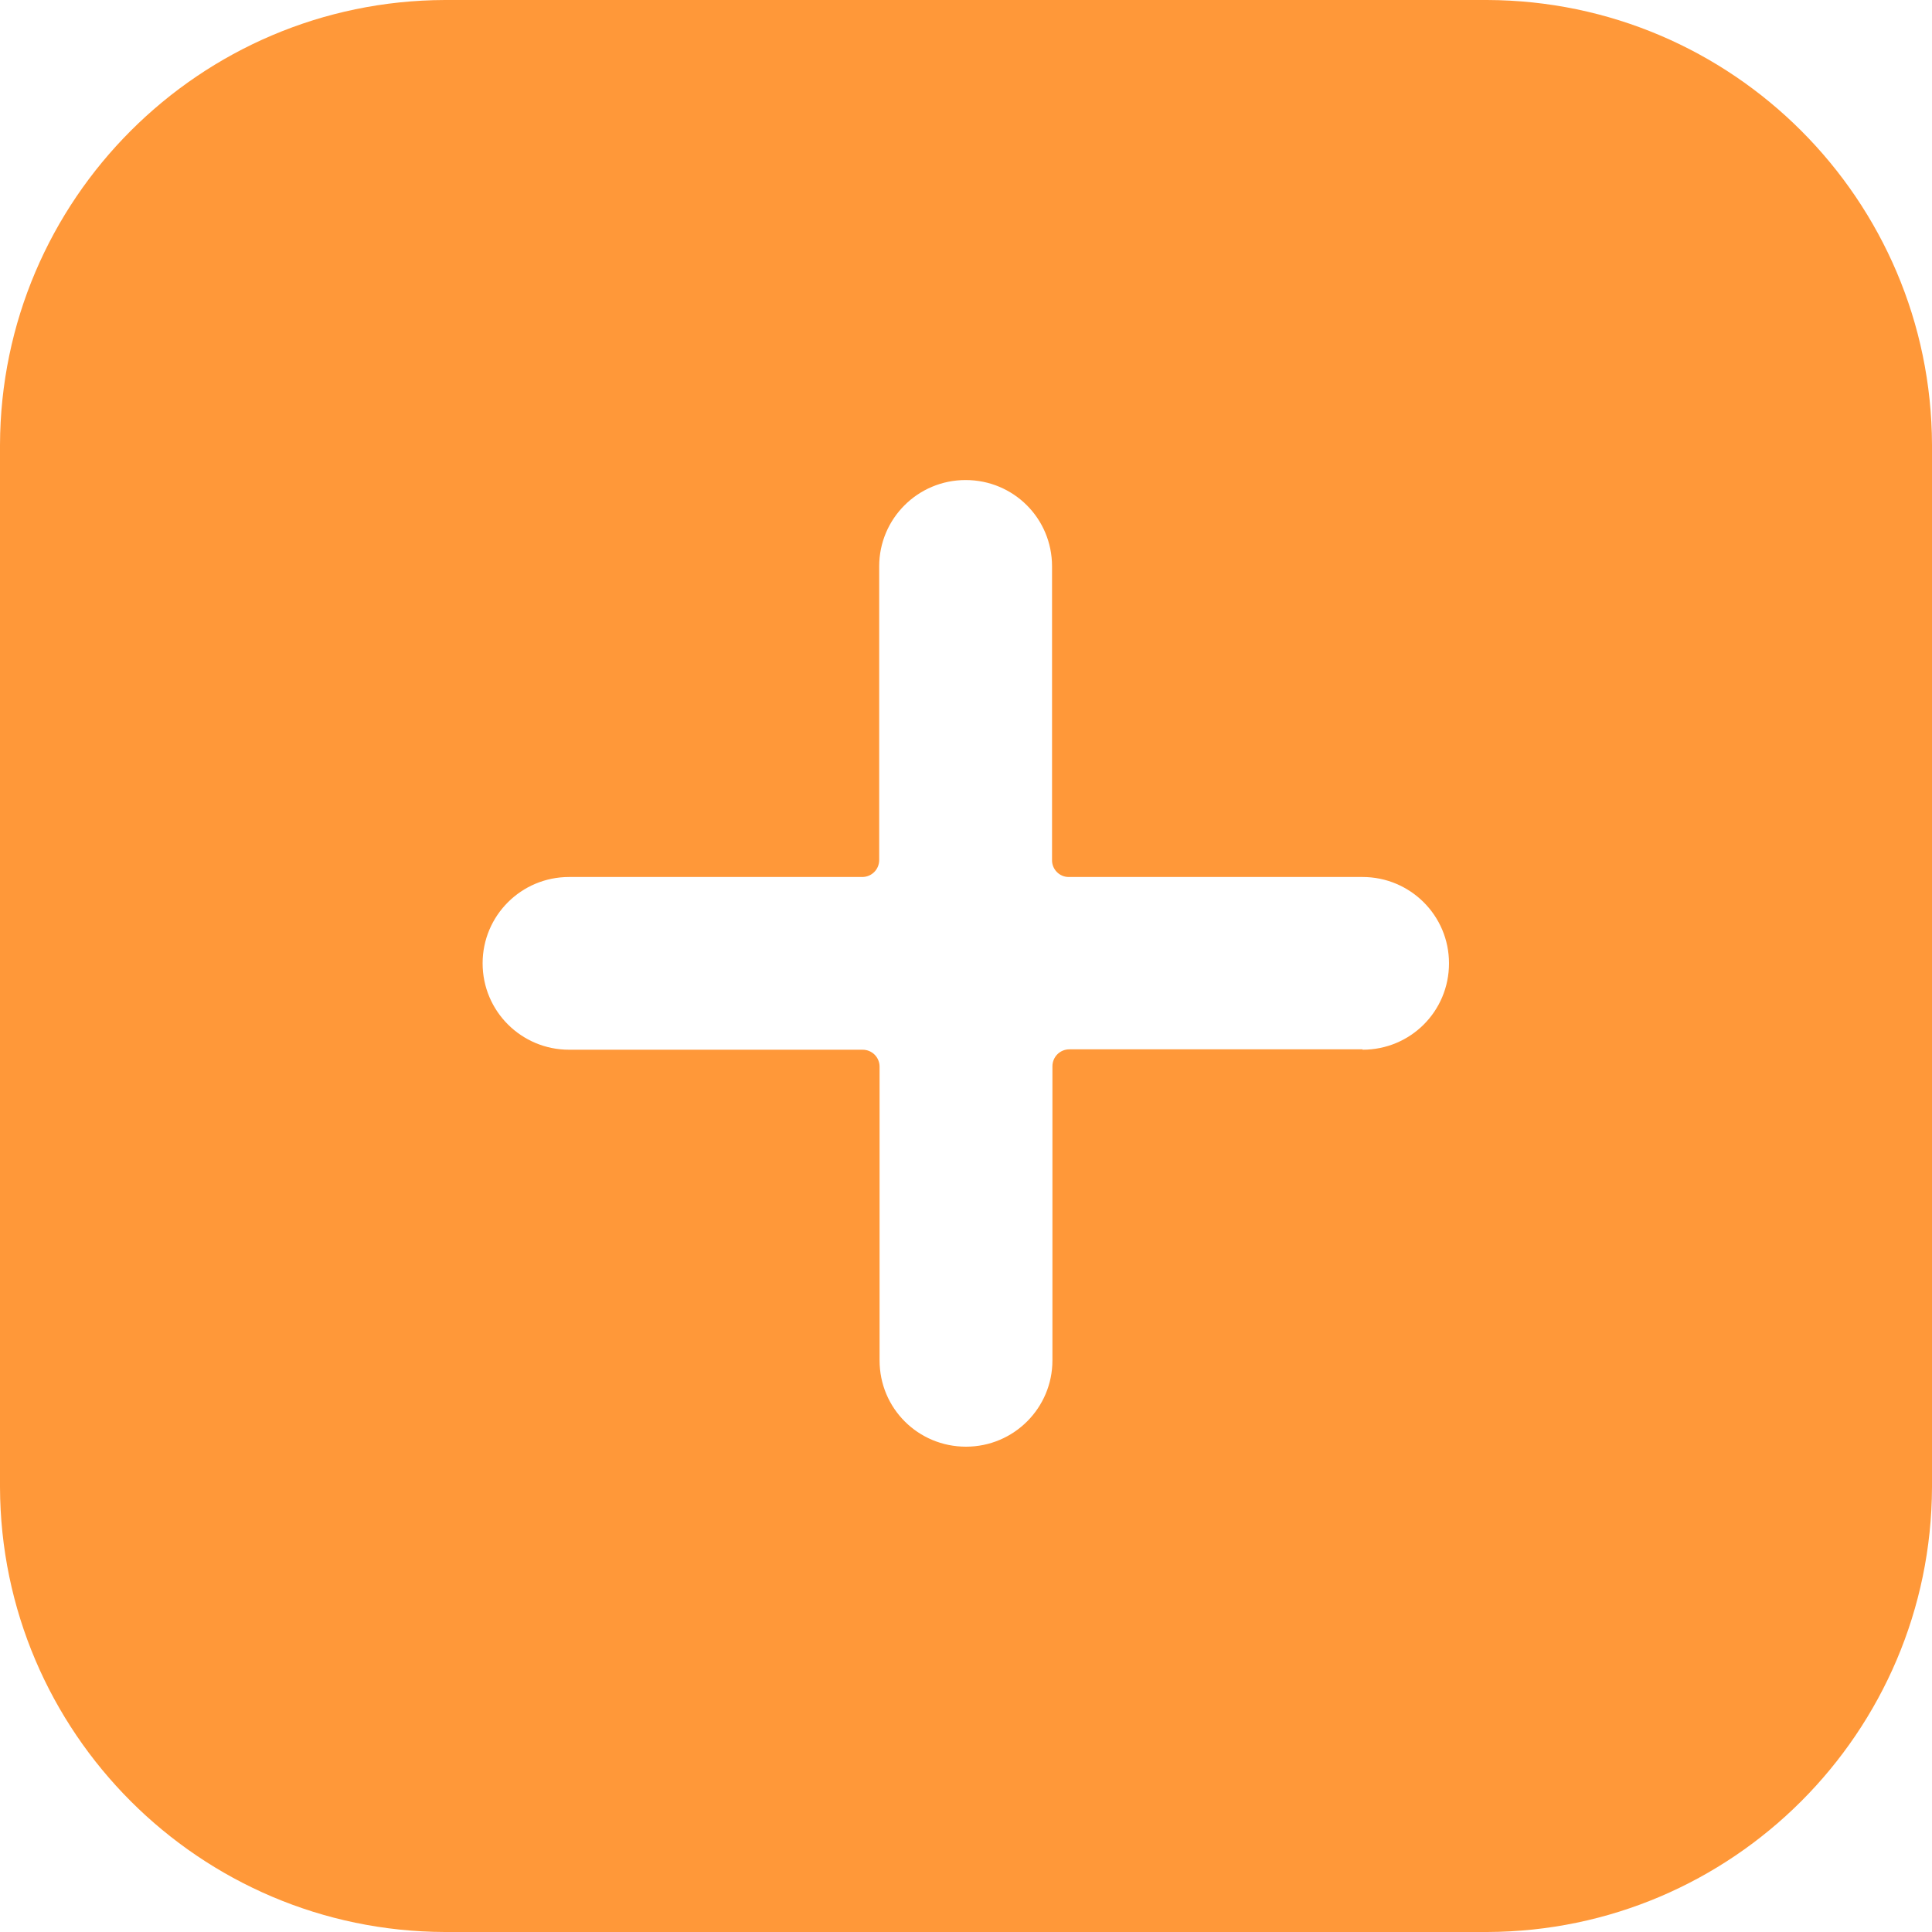 <svg width="15" height="15" viewBox="0 0 15 15" fill="none" xmlns="http://www.w3.org/2000/svg">
<path d="M11.546 0H3.454C1.55 0.006 0.006 1.55 0 3.454V11.546C0.006 13.45 1.55 14.994 3.454 15H11.546C13.45 14.994 14.994 13.45 15 11.546V3.454C14.994 1.55 13.45 0.006 11.546 0ZM10.579 8.147H8.303C8.229 8.147 8.171 8.206 8.171 8.279C8.171 8.279 8.171 8.279 8.171 8.282V10.562C8.171 10.931 7.872 11.232 7.5 11.232C7.128 11.232 6.829 10.934 6.829 10.562V8.282C6.829 8.209 6.771 8.15 6.697 8.15C6.697 8.15 6.697 8.15 6.694 8.15H4.418C4.049 8.15 3.747 7.852 3.747 7.479C3.747 7.11 4.046 6.809 4.418 6.809H6.694C6.768 6.809 6.826 6.75 6.826 6.677C6.826 6.677 6.826 6.677 6.826 6.674V4.397C6.826 4.028 7.125 3.727 7.497 3.727C7.869 3.727 8.168 4.025 8.168 4.397V6.674C8.165 6.747 8.224 6.809 8.297 6.809C8.3 6.809 8.3 6.809 8.303 6.809H10.579C10.948 6.809 11.25 7.107 11.25 7.479C11.25 7.852 10.951 8.15 10.579 8.15V8.147Z" fill="#FF9839"/>
</svg>
